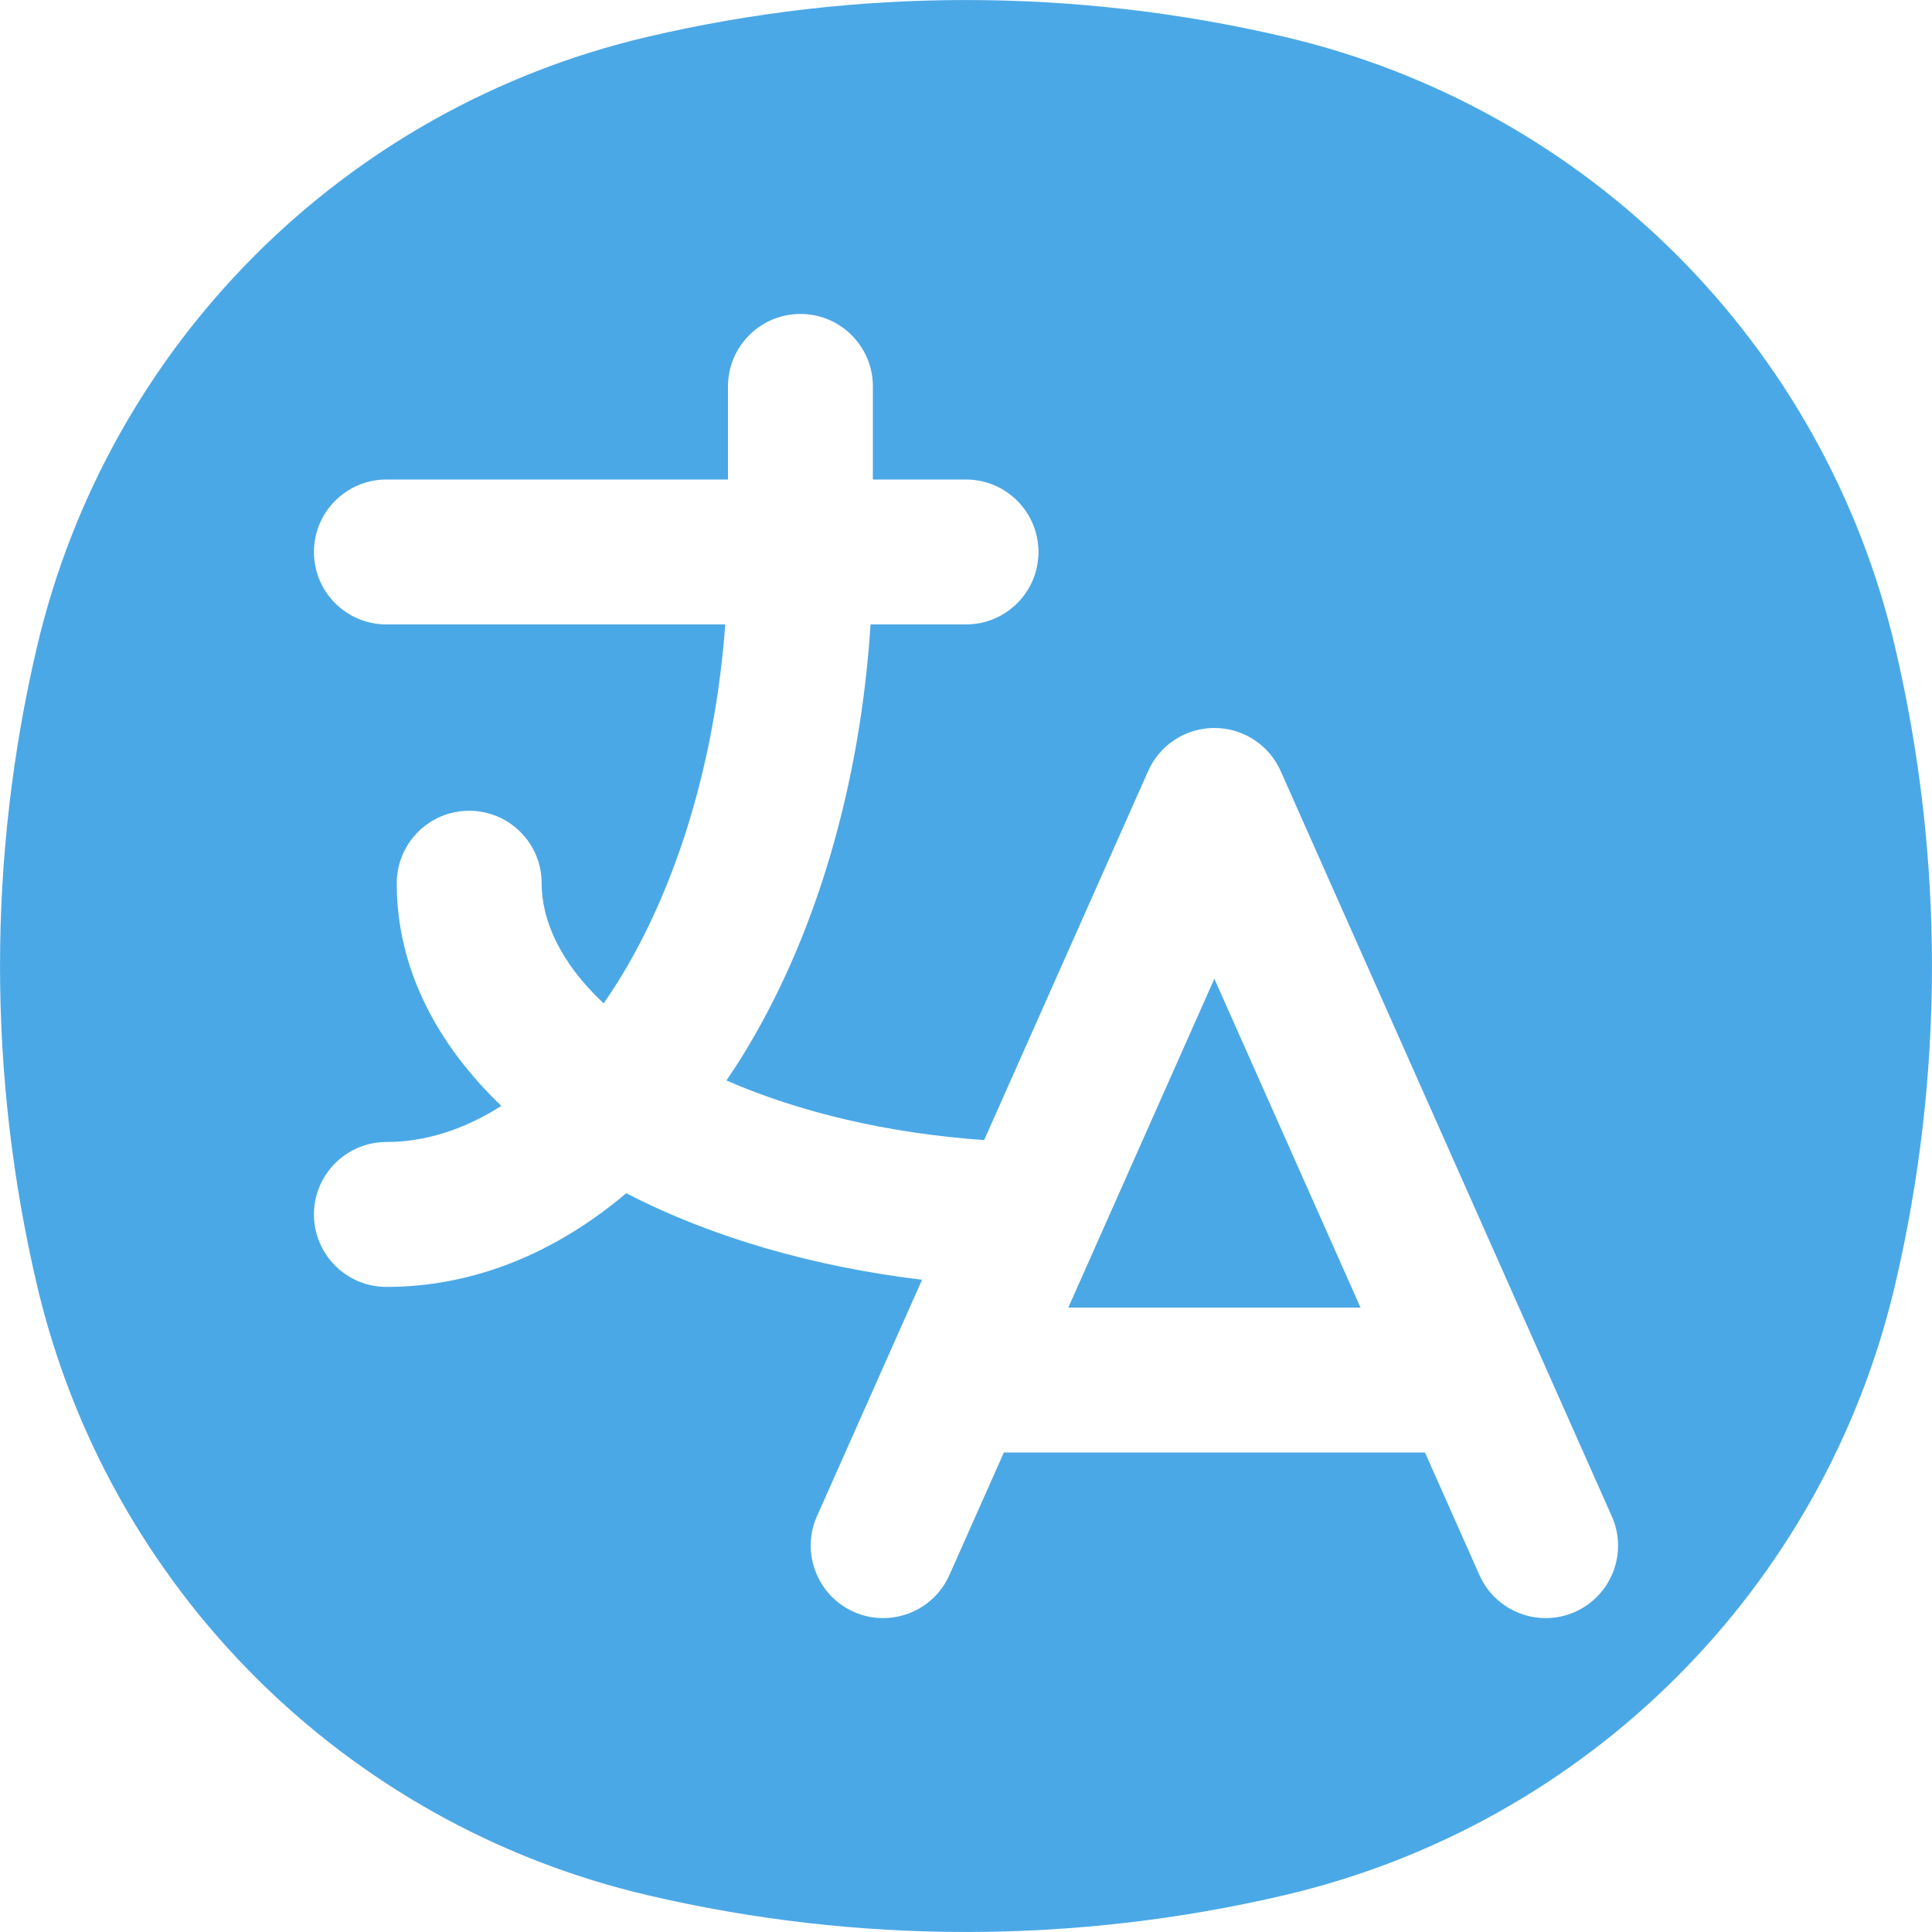 <svg width="20" height="20" viewBox="0 0 20 20" fill="none" xmlns="http://www.w3.org/2000/svg">
<path fill-rule="evenodd" clip-rule="evenodd" d="M0.382 13.3C-0.127 11.13 -0.127 8.87 0.382 6.7C1.117 3.565 3.565 1.117 6.7 0.382C8.87 -0.127 11.13 -0.127 13.3 0.382C16.435 1.117 18.883 3.565 19.618 6.7C20.127 8.87 20.127 11.13 19.618 13.3C18.883 16.435 16.435 18.883 13.3 19.618C11.13 20.127 8.87 20.127 6.7 19.618C3.565 18.883 1.117 16.435 0.382 13.3ZM8.286 3.25C8.7 3.25 9.036 3.586 9.036 4V4.964H10C10.414 4.964 10.75 5.3 10.75 5.714C10.75 6.129 10.414 6.464 10 6.464H9.012C8.905 8.128 8.443 9.719 7.667 10.961C7.619 11.037 7.57 11.112 7.52 11.185C8.276 11.515 9.196 11.733 10.188 11.802L11.886 7.981C12.006 7.71 12.275 7.536 12.571 7.536C12.868 7.536 13.136 7.71 13.257 7.981L16.685 15.696C16.854 16.074 16.683 16.517 16.305 16.686C15.926 16.854 15.483 16.683 15.315 16.305L14.751 15.036H10.392L9.828 16.305C9.66 16.683 9.217 16.854 8.838 16.686C8.46 16.517 8.289 16.074 8.457 15.696L9.545 13.248C8.427 13.114 7.369 12.811 6.483 12.352C5.76 12.963 4.915 13.322 4 13.322C3.586 13.322 3.25 12.986 3.25 12.572C3.25 12.157 3.586 11.822 4 11.822C4.386 11.822 4.792 11.702 5.19 11.448C4.524 10.811 4.106 10.025 4.107 9.142C4.108 8.728 4.444 8.392 4.858 8.393C5.273 8.394 5.608 8.73 5.607 9.144C5.607 9.518 5.791 9.958 6.249 10.387C6.298 10.316 6.347 10.242 6.395 10.166C7.004 9.19 7.403 7.885 7.508 6.464H4C3.586 6.464 3.25 6.129 3.25 5.714C3.25 5.3 3.586 4.964 4 4.964H7.536V4C7.536 3.586 7.872 3.25 8.286 3.25ZM12.571 10.132L14.084 13.536H11.059L12.571 10.132Z" fill="#4BA8E6"/>
</svg>
